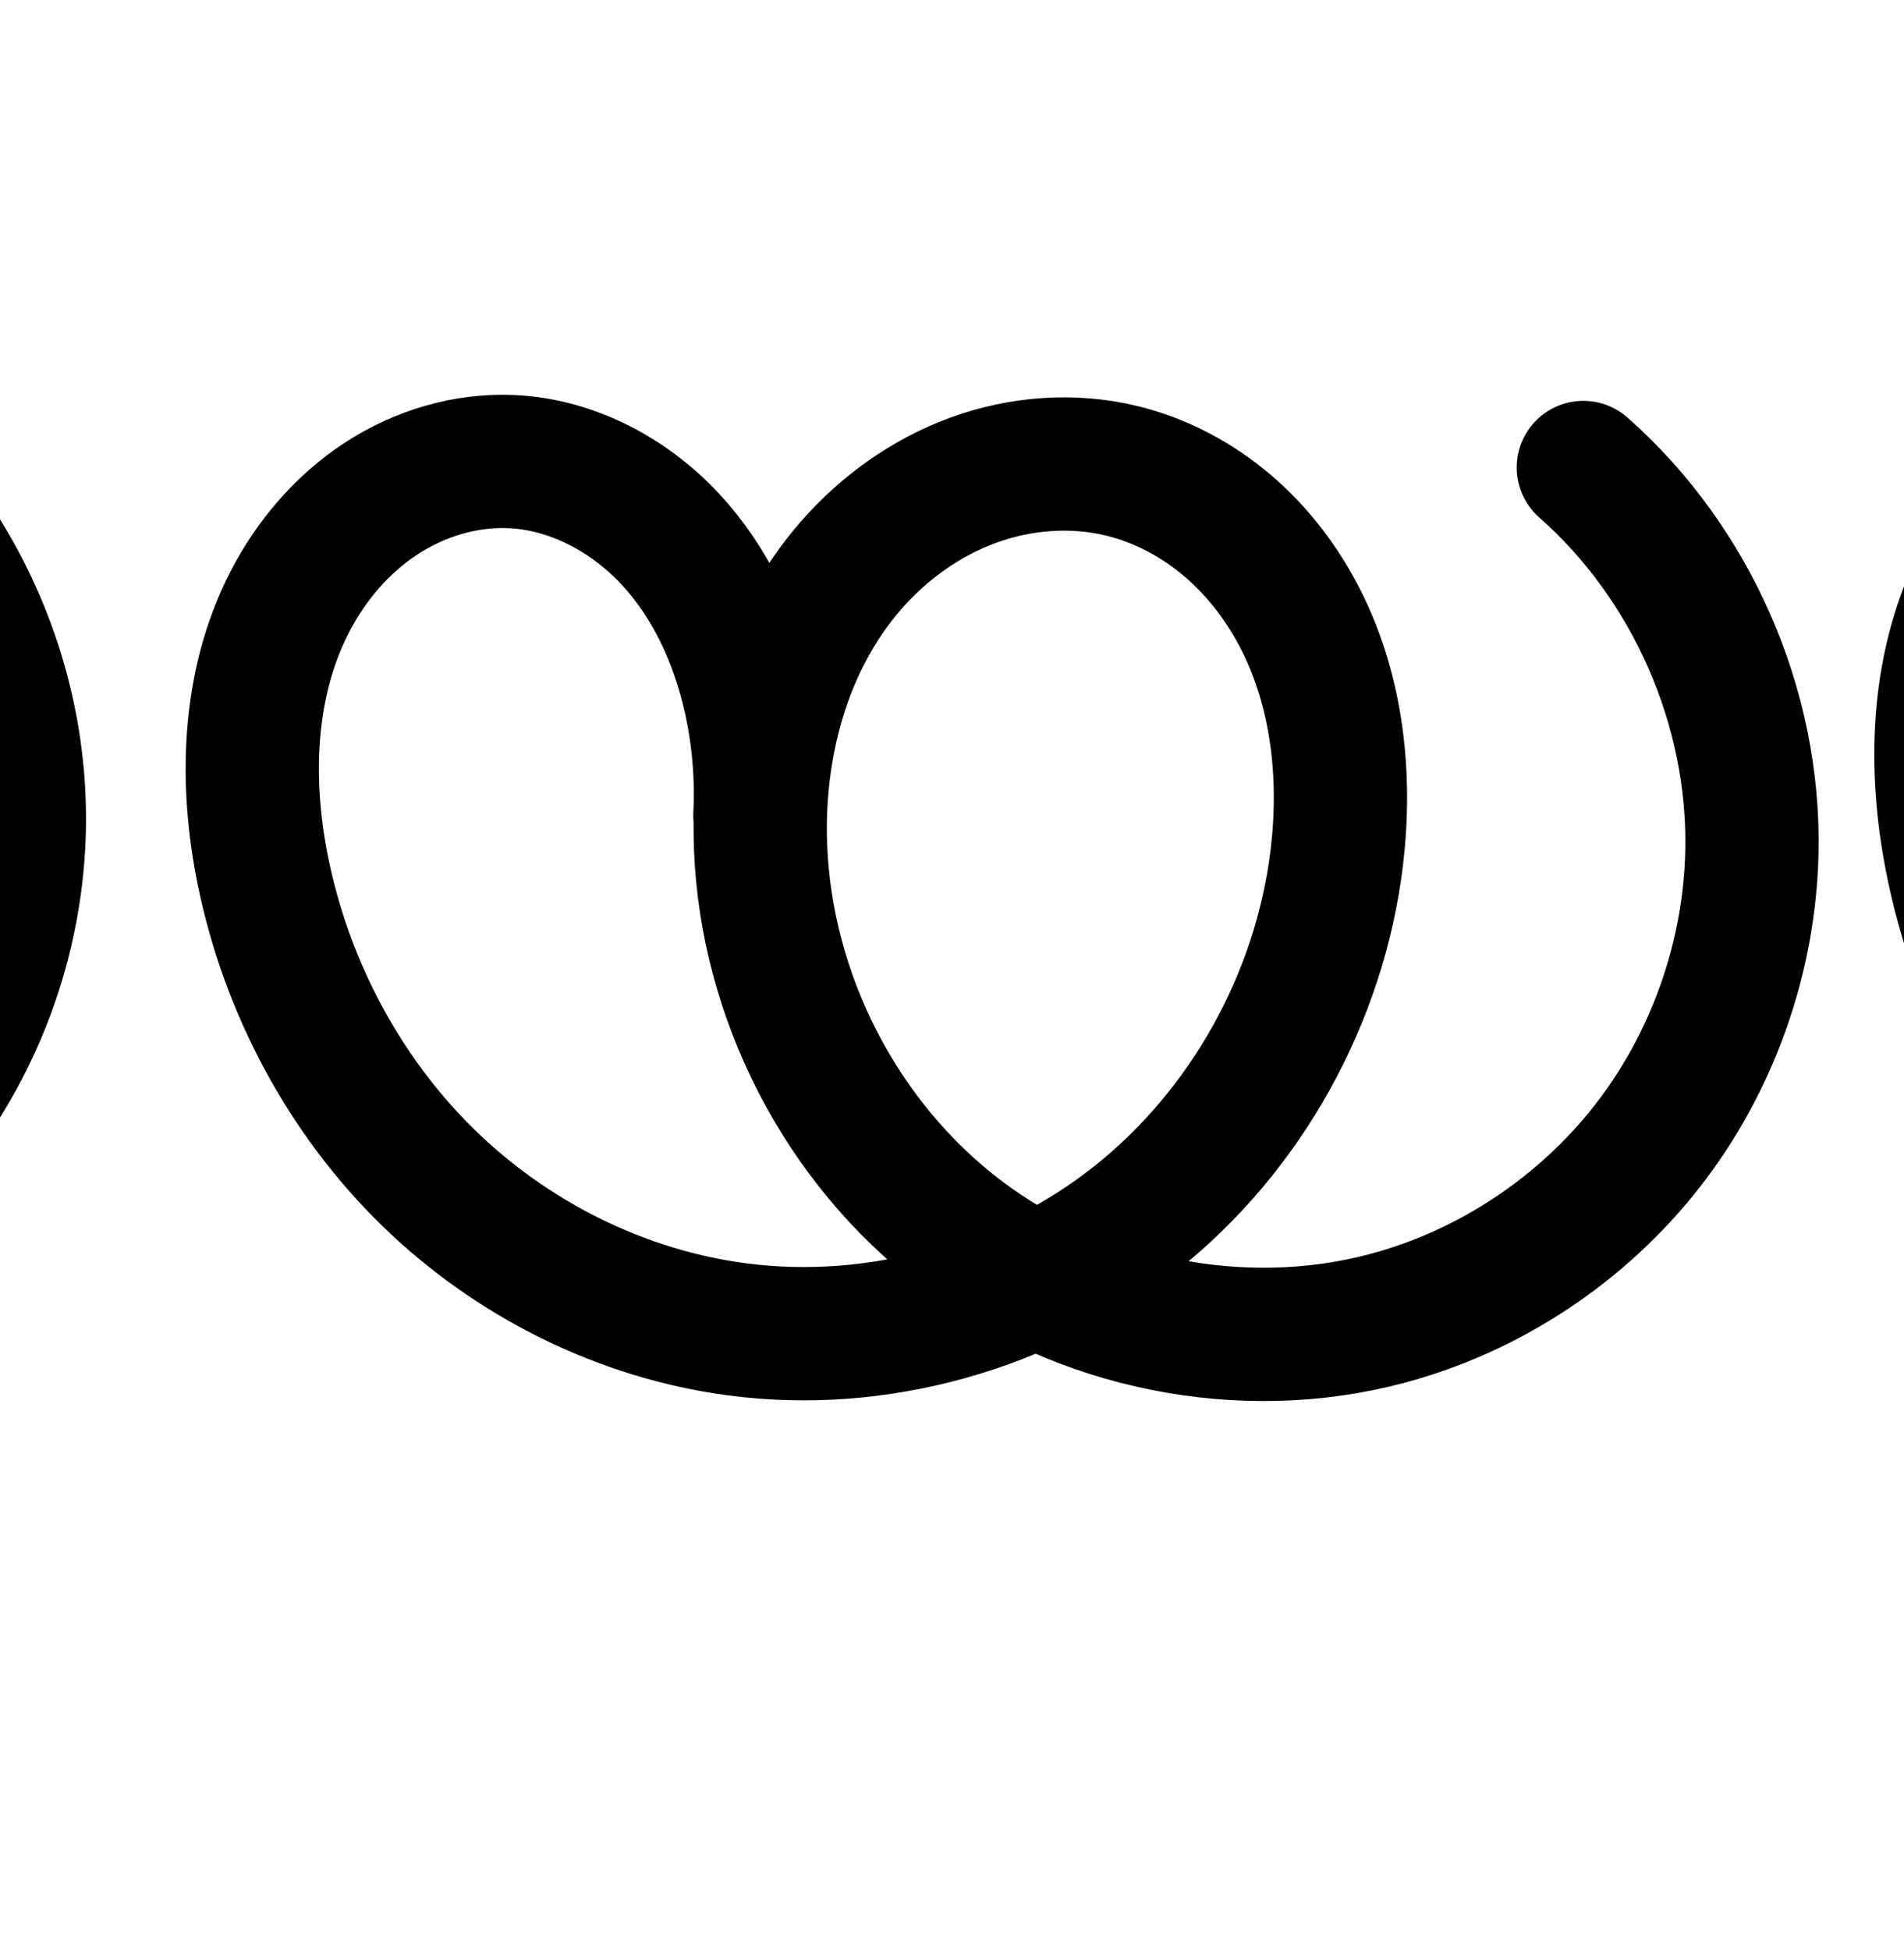 <?xml version="1.0" encoding="UTF-8" standalone="no"?>
<!-- Created with Inkscape (http://www.inkscape.org/) -->

<svg
   xmlns:dc="http://purl.org/dc/elements/1.1/"
   xmlns:cc="http://creativecommons.org/ns#"
   xmlns:rdf="http://www.w3.org/1999/02/22-rdf-syntax-ns#"
   xmlns:svg="http://www.w3.org/2000/svg"
   xmlns="http://www.w3.org/2000/svg"
   xmlns:sodipodi="http://sodipodi.sourceforge.net/DTD/sodipodi-0.dtd"
   xmlns:inkscape="http://www.inkscape.org/namespaces/inkscape"
   width="2000"
   height="2048"
   id="svg2992"
   version="1.1"
   inkscape:version="0.91 r13725"
   sodipodi:docname="യ.svg">
  <defs
     id="defs5498">
    <inkscape:path-effect
       effect="spiro"
       id="path-effect4143"
       is_visible="true" />
    <inkscape:path-effect
       effect="spiro"
       id="path-effect6255"
       is_visible="true" />
    <inkscape:path-effect
       effect="spiro"
       id="path-effect6255-3"
       is_visible="true" />
    <inkscape:path-effect
       effect="spiro"
       id="path-effect4143-0"
       is_visible="true" />
    <inkscape:path-effect
       effect="spiro"
       id="path-effect4143-0-3"
       is_visible="true" />
    <inkscape:path-effect
       effect="spiro"
       id="path-effect4143-0-7"
       is_visible="true" />
    <inkscape:path-effect
       effect="spiro"
       id="path-effect4143-0-7-2"
       is_visible="true" />
    <inkscape:path-effect
       effect="spiro"
       id="path-effect4143-0-2"
       is_visible="true" />
    <inkscape:path-effect
       effect="spiro"
       id="path-effect4143-0-2-3"
       is_visible="true" />
    <inkscape:path-effect
       effect="spiro"
       id="path-effect4143-0-2-7"
       is_visible="true" />
    <inkscape:path-effect
       effect="spiro"
       id="path-effect4143-0-2-0"
       is_visible="true" />
    <inkscape:path-effect
       effect="spiro"
       id="path-effect4143-0-2-0-6"
       is_visible="true" />
  </defs>
  <sodipodi:namedview
     inkscape:window-height="704"
     inkscape:window-width="1366"
     inkscape:pageshadow="2"
     inkscape:pageopacity="0.0"
     borderopacity="1.0"
     bordercolor="#666666"
     pagecolor="#ffffff"
     id="base"
     showgrid="true"
     showguides="true"
     inkscape:guide-bbox="true"
     inkscape:zoom="0.25"
     inkscape:cx="-2047.981"
     inkscape:cy="-1137.9203"
     inkscape:window-x="-4"
     inkscape:window-y="0"
     inkscape:current-layer="layer1"
     inkscape:window-maximized="1">
    <sodipodi:guide
       orientation="horizontal"
       position="0,600"
       id="guide5596" />
    <inkscape:grid
       type="xygrid"
       id="grid3769"
       empspacing="3"
       visible="true"
       enabled="true"
       snapvisiblegridlinesonly="true"
       spacingx="4px"
       units="px"
       dotted="true"
       spacingy="4px" />
    <sodipodi:guide
       orientation="0,1"
       position="-1080,1656"
       id="guide2985" />
  </sodipodi:namedview>
  <g
     inkscape:label="Layer 1"
     inkscape:groupmode="layer"
     id="layer1"
     transform="translate(0,1048)">
    <path
       style="fill:none;fill-rule:evenodd;stroke:#000000;stroke-width:140;stroke-linecap:round;stroke-linejoin:round;stroke-miterlimit:4;stroke-dasharray:none;stroke-opacity:1"
       d="m 1663.176,-557.005 c 113.643,100.196 180.184,251.717 177.061,403.19 -2.294,111.292 -41.29,221.576 -109.737,309.36 -68.448,87.784 -166.006,152.536 -273.572,181.183 -152.309,40.562 -322.374,6.032 -447.901,-89.291 -125.527,-95.323 -204.27,-248.992 -210.142,-406.5 -3.937,-105.606 25.343,-215.004 94.722,-294.718 34.69,-39.857 78.955,-71.668 128.574,-89.831 49.62,-18.163 104.567,-22.392 155.923,-9.96 41.239,9.983 79.707,30.509 111.935,58.108 32.227,27.6 58.263,62.167 77.229,100.123 37.932,75.911 47.081,163.996 36.885,248.242 -17.843,147.436 -95.292,287.024 -211.754,379.179 C 1075.936,324.235 921.727,367.535 774.48,348.193 652.649,332.189 537.174,274.291 449.357,188.344 361.539,102.397 301.458,-10.875 276.602,-131.212 c -19.679,-95.269 -16.756,-198.403 27.874,-284.841 22.315,-43.219 54.903,-81.463 95.581,-108.129 40.678,-26.667 89.542,-41.393 138.122,-38.987 63.008,3.12 122.776,35.036 165.772,81.2 42.996,46.164 70.053,105.649 83.782,167.223 9.01,40.407 12.551,82.029 10.495,123.377"
       id="path4141-0-4"
       inkscape:path-effect="#path-effect4143-0-2"
       inkscape:original-d="m 1663.1756,-557.00535 c 0,0 195.3255,257.54571 177.0615,403.19026 -25.8203,205.901516 -177.5711,463.45645 -383.3098,490.54325 -272.2872,35.84834 -636.16897,-222.02642 -658.0429,-495.79088 -14.52799,-181.82591 198.33141,-417.98459 379.2199,-394.50954 153.7444,19.95238 256.6024,254.48091 226.0482,406.47389 -52.6289,261.80432 -362.9649,508.63677 -629.673,495.29141 -230.1011,-11.51362 -468.03442,-250.9573 -497.87783,-479.40521 -21.80438,-166.91009 90.1083,-421.90964 261.57653,-431.95764 96.6983,-5.6665 205.3762,145.99884 249.5542,248.42266 20.6885,47.96507 10.4952,123.3768 10.4952,123.3768"
       inkscape:connector-curvature="0"
       sodipodi:nodetypes="caaaaaaassc" />
    <path
       style="color:#000000;font-style:normal;font-variant:normal;font-weight:normal;font-stretch:normal;font-size:medium;line-height:normal;font-family:sans-serif;text-indent:0;text-align:start;text-decoration:none;text-decoration-line:none;text-decoration-style:solid;text-decoration-color:#000000;letter-spacing:normal;word-spacing:normal;text-transform:none;direction:ltr;block-progression:tb;writing-mode:lr-tb;baseline-shift:baseline;text-anchor:start;white-space:normal;clip-rule:nonzero;display:inline;overflow:visible;visibility:visible;opacity:1;isolation:auto;mix-blend-mode:normal;color-interpolation:sRGB;color-interpolation-filters:linearRGB;solid-color:#000000;solid-opacity:1;fill:#000000;fill-opacity:1;fill-rule:evenodd;stroke:none;stroke-width:140;stroke-linecap:round;stroke-linejoin:round;stroke-miterlimit:4;stroke-dasharray:none;stroke-dashoffset:0;stroke-opacity:1;color-rendering:auto;image-rendering:auto;shape-rendering:auto;text-rendering:auto;enable-background:accumulate"
       d="M -1290.516 390.574 C -1351.144 390.168 -1409.297 409.138 -1458.32 441.275 C -1510.326 475.368 -1550.385 522.885 -1577.723 575.832 C -1632.194 681.332 -1633.932 800.533 -1611.951 906.947 C -1584.334 1040.646 -1517.989 1166.083 -1419.605 1262.371 C -1321.097 1358.783 -1192.42 1423.498 -1054.637 1441.598 C -945.056 1455.992 -833.376 1439.907 -732.271 1397.787 C -611.393 1450.337 -473.835 1462.666 -345.059 1428.371 C -222.315 1395.683 -112.313 1322.644 -34.297 1222.588 C 43.704 1122.551 87.612 998.308 90.223 871.627 C 93.787 698.705 19.203 528.872 -110.531 414.488 A 70.007 70.007 0 1 0 -203.117 519.502 C -105.566 605.51 -47.068 738.718 -49.748 868.742 C -51.725 964.645 -85.809 1060.97 -144.703 1136.502 C -203.582 1212.014 -288.697 1268.481 -381.086 1293.086 C -442.313 1309.392 -507.783 1311.175 -571.197 1300.166 C -446.998 1196.255 -365.793 1045.921 -346.355 885.312 C -334.861 790.33 -344.517 688.623 -390.115 597.369 C -412.935 551.702 -444.415 509.636 -484.428 475.369 C -524.534 441.021 -572.537 415.196 -625.428 402.393 C -691.409 386.421 -759.891 391.962 -821.881 414.652 C -883.657 437.265 -937.255 476.075 -979.195 524.264 C -991.143 537.992 -1001.934 552.396 -1011.84 567.254 C -1026.426 541.403 -1043.893 516.797 -1064.826 494.322 C -1118.906 436.258 -1193.984 395.095 -1278.359 390.916 C -1282.421 390.715 -1286.474 390.601 -1290.516 390.574 z M -1291.348 530.582 C -1289.317 530.591 -1287.296 530.645 -1285.285 530.744 C -1243.644 532.806 -1199.186 555.475 -1167.273 589.738 C -1134.736 624.673 -1112.152 672.634 -1100.59 724.488 C -1092.954 758.73 -1089.944 794.114 -1091.686 829.154 A 70.007 70.007 0 0 0 -1091.383 840.783 C -1091.462 849.727 -1091.398 858.656 -1091.066 867.545 C -1084.949 1031.646 -1010.466 1189.498 -887.939 1298.432 C -937.075 1307.479 -987.39 1309.228 -1036.404 1302.789 C -1142.282 1288.881 -1244.556 1237.8 -1321.682 1162.316 C -1398.933 1086.71 -1452.749 985.602 -1474.846 878.627 C -1492.222 794.504 -1488.114 707.437 -1453.326 640.061 C -1436.034 606.569 -1410.917 577.6 -1381.566 558.359 C -1356.134 541.687 -1326.122 531.828 -1297.465 530.691 C -1295.418 530.61 -1293.378 530.573 -1291.348 530.582 z M -701.195 533.385 C -686.571 533.455 -672.139 535.129 -658.365 538.463 C -628.777 545.625 -599.842 560.851 -575.494 581.703 C -551.052 602.635 -530.462 629.706 -515.35 659.949 C -485.084 720.518 -476.444 794.982 -485.34 868.492 C -500.913 997.175 -569.706 1121.006 -671.037 1201.188 C -689.782 1216.02 -709.748 1229.398 -730.629 1241.277 C -743.75 1233.383 -756.492 1224.913 -768.639 1215.689 C -876.537 1133.753 -946.097 998.25 -951.164 862.33 C -954.553 771.434 -928.553 679.324 -873.592 616.176 C -846.153 584.649 -811.221 559.836 -773.758 546.123 C -750.477 537.601 -725.569 533.267 -701.195 533.385 z "
       transform="translate(0,-1048)"
       id="path4141-0-4-8" />
    <path
       style="color:#000000;font-style:normal;font-variant:normal;font-weight:normal;font-stretch:normal;font-size:medium;line-height:normal;font-family:sans-serif;text-indent:0;text-align:start;text-decoration:none;text-decoration-line:none;text-decoration-style:solid;text-decoration-color:#000000;letter-spacing:normal;word-spacing:normal;text-transform:none;direction:ltr;block-progression:tb;writing-mode:lr-tb;baseline-shift:baseline;text-anchor:start;white-space:normal;clip-rule:nonzero;display:inline;overflow:visible;visibility:visible;opacity:1;isolation:auto;mix-blend-mode:normal;color-interpolation:sRGB;color-interpolation-filters:linearRGB;solid-color:#000000;solid-opacity:1;fill:#000000;fill-opacity:1;fill-rule:evenodd;stroke:none;stroke-width:200;stroke-linecap:round;stroke-linejoin:round;stroke-miterlimit:4;stroke-dasharray:none;stroke-dashoffset:0;stroke-opacity:1;color-rendering:auto;image-rendering:auto;shape-rendering:auto;text-rendering:auto;enable-background:accumulate"
       d="m 2333.662,-677.428 c -67.092,-0.466 -130.742,20.417 -184.432,55.613 -56.861,37.275 -100.121,88.767 -129.611,145.883 -58.689,113.669 -59.917,239.758 -36.949,350.949 28.799,139.425 97.829,270.073 200.74,370.793 103.091,100.896 237.425,168.534 382.045,187.531 110.931,14.572 223.517,-0.391 326.285,-40.996 123.996,50.977 263.392,62.042 394.922,27.014 129.248,-34.421 244.582,-111.009 326.699,-216.324 82.096,-105.288 128.108,-235.513 130.856,-368.789 3.753,-182.114 -74.277,-359.796 -210.908,-480.26 a 100.01,100.01 0 1 0 -132.266,150.018 c 90.654,79.928 145.705,205.289 143.215,326.121 -1.841,89.308 -33.82,179.649 -88.619,249.93 -54.778,70.253 -134.561,123.169 -220.445,146.041 -36.505,9.722 -74.839,13.819 -113.32,12.83 101.958,-104.964 167.905,-242.173 185.555,-388.01 12.052,-99.583 2.177,-207.125 -46.707,-304.955 -24.471,-48.973 -58.286,-94.252 -101.635,-131.377 -43.483,-37.24 -95.571,-65.338 -153.455,-79.35 -72.249,-17.489 -146.53,-11.385 -213.822,13.246 -66.986,24.519 -124.585,66.327 -169.633,118.086 -2.795,3.212 -5.373,6.541 -8.061,9.811 -10.003,-14.001 -20.936,-27.562 -32.988,-40.502 -58.83,-63.164 -140.469,-108.29 -234.002,-112.922 -4.502,-0.223 -8.99,-0.35 -13.463,-0.381 z m -6.025,200.107 c 3.249,-0.136 6.454,-0.128 9.596,0.027 32.483,1.609 70.379,20.315 97.541,49.479 28.056,30.123 48.722,73.144 59.355,120.832 7.046,31.6 9.83,64.31 8.223,96.646 a 100.01,100.01 0 0 0 0.234,14.311 c -0.055,8.922 0.037,17.825 0.367,26.688 5.633,151.108 65.979,296.514 167.406,407.238 -26.444,1.369 -52.88,0.557 -78.856,-2.855 -99.041,-13.01 -195.658,-61.169 -268.201,-132.168 -72.723,-71.174 -123.854,-167.069 -144.768,-268.318 -16.39,-79.346 -11.775,-159.527 18.795,-218.734 15.14,-29.322 37.055,-54.317 61.551,-70.375 21.077,-13.817 46.012,-21.819 68.756,-22.77 z m 594.963,2.729 c 12.407,0.05 24.555,1.448 35.978,4.213 24.595,5.954 49.443,18.907 70.414,36.867 21.105,18.075 39.361,41.93 52.822,68.869 26.98,53.993 35.402,122.62 27.062,191.529 -14.601,120.645 -79.683,237.724 -174.529,312.773 a 100.01,100.01 0 0 0 -0,0 c -12.935,10.236 -26.556,19.677 -40.654,28.43 -6.886,-4.566 -13.633,-9.315 -20.188,-14.293 -100.344,-76.2 -165.968,-203.916 -170.689,-330.584 -3.154,-84.591 21.443,-169.294 70.225,-225.342 24.332,-27.956 55.262,-49.77 87.516,-61.576 19.967,-7.309 41.367,-10.97 62.045,-10.887 z"
       id="path4141-0-4-84"
       inkscape:connector-curvature="0" />
    <path
       style="fill:none;fill-rule:evenodd;stroke:#000000;stroke-width:70;stroke-linecap:round;stroke-linejoin:round;stroke-miterlimit:4;stroke-dasharray:none;stroke-opacity:1"
       d="m -1861.867,-615.713 c 121.979,107.995 193.37,270.903 190.099,433.787 -2.403,119.652 -44.143,238.268 -117.601,332.748 -73.458,94.48 -178.285,164.236 -293.933,195.021 -163.638,43.56 -346.339,6.165 -481.043,-96.449 -134.704,-102.614 -219.059,-267.751 -225.455,-436.966 -4.29,-113.519 26.995,-231.152 101.454,-316.948 37.23,-42.898 84.77,-77.158 138.092,-96.73 53.322,-19.572 112.395,-24.147 167.597,-10.77 44.34,10.745 85.688,32.856 120.305,62.574 34.617,29.718 62.558,66.929 82.896,107.769 40.675,81.68 50.402,176.384 39.492,266.977 -19.093,158.545 -101.828,308.882 -226.824,408.265 -124.996,99.383 -290.982,146.14 -449.215,124.613 -130.599,-17.768 -253.936,-80.878 -347.784,-173.422 -93.848,-92.543 -158.27,-213.677 -186.755,-342.365 -22.537,-101.818 -22.083,-212.404 24.055,-305.924 23.069,-46.76 57.432,-88.331 100.819,-117.248 43.387,-28.918 95.92,-44.746 147.964,-41.565 37.308,2.281 73.803,14.182 106.127,32.95 32.324,18.768 60.524,44.297 83.713,73.612 46.378,58.63 72.204,131.258 86.09,204.712 5.542,29.316 9.307,58.968 11.268,88.74"
       id="path4141-0-4-7"
       inkscape:path-effect="#path-effect4143-0-2-0"
       inkscape:original-d="m -1861.8668,-615.71306 c 0,0 209.7082,277.09017 190.0993,433.78729 -27.7215,221.526852 -190.6464,498.62694 -411.5347,527.7693 -292.337,38.56879 -683.0131,-238.87543 -706.4977,-533.41515 -15.5977,-195.6242 212.9355,-449.70434 407.1437,-424.44782 165.0653,21.4665 275.4972,273.79279 242.6931,437.32011 -56.5041,281.67196 -389.6916,547.23587 -676.0388,532.87777 -247.0445,-12.38736 -500.9211,-270.475422 -534.5388,-515.78601 -24.3896,-177.97247 88.7434,-453.92724 272.8375,-464.73776 103.8187,-6.09651 228.4991,201.07831 275.9301,311.2748 22.2119,51.60501 11.268,88.73954 11.268,88.73954"
       inkscape:connector-curvature="0"
       sodipodi:nodetypes="caaaaaaassc" />
    <path
       style="color:#000000;font-style:normal;font-variant:normal;font-weight:normal;font-stretch:normal;font-size:medium;line-height:normal;font-family:sans-serif;text-indent:0;text-align:start;text-decoration:none;text-decoration-line:none;text-decoration-style:solid;text-decoration-color:#000000;letter-spacing:normal;word-spacing:normal;text-transform:none;direction:ltr;block-progression:tb;writing-mode:lr-tb;baseline-shift:baseline;text-anchor:start;white-space:normal;clip-rule:nonzero;display:inline;overflow:visible;visibility:visible;opacity:1;isolation:auto;mix-blend-mode:normal;color-interpolation:sRGB;color-interpolation-filters:linearRGB;solid-color:#000000;solid-opacity:1;fill:#000000;fill-opacity:1;fill-rule:evenodd;stroke:none;stroke-width:70;stroke-linecap:round;stroke-linejoin:round;stroke-miterlimit:4;stroke-dasharray:none;stroke-dashoffset:0;stroke-opacity:1;color-rendering:auto;image-rendering:auto;shape-rendering:auto;text-rendering:auto;enable-background:accumulate"
       d="m -2942.904,1214.281 c -56.611,-0.929 -111.925,16.99 -158.174,47.815 -49.172,32.773 -87.268,79.14 -112.797,130.887 -50.941,103.256 -50.552,221.839 -26.838,328.975 29.89,135.034 97.332,262.079 196.352,359.721 99.1,97.722 228.989,164.318 367.641,183.182 116.413,15.838 236.029,-2.973 342.635,-50.994 124.998,58.324 269.728,73.487 403.787,37.801 123.269,-32.814 234.323,-106.734 312.56,-207.361 78.228,-100.614 122.406,-226.204 124.963,-353.527 3.486,-173.573 -71.907,-345.613 -201.891,-460.695 -14.435,-13.147 -36.835,-11.943 -49.778,2.675 -12.943,14.618 -11.424,36.999 3.375,49.735 113.974,100.908 181.365,254.684 178.309,406.879 -2.249,111.982 -41.552,223.624 -110.24,311.969 -68.678,88.332 -167.275,153.924 -275.305,182.682 -99.599,26.513 -207.598,20.514 -305.637,-13.383 18.264,-11.627 35.955,-24.177 52.935,-37.678 132.566,-105.401 219.577,-263.621 239.791,-431.475 11.551,-95.919 1.584,-197.413 -42.91,-286.764 -22.258,-44.697 -52.917,-85.664 -91.428,-118.725 -38.558,-33.102 -84.68,-57.873 -134.861,-70.033 -62.532,-15.153 -128.385,-9.916 -187.9,11.93 -59.407,21.806 -111.614,59.574 -152.465,106.645 -32.314,37.234 -56.879,79.552 -74.623,124.535 -16.068,-47.772 -38.786,-93.834 -71.01,-134.57 -25.621,-32.389 -56.992,-60.916 -93.59,-82.166 -36.661,-21.287 -78.244,-34.969 -121.566,-37.617 -3.783,-0.231 -7.562,-0.378 -11.336,-0.44 z m -9.336,70.057 c 5.483,-0.162 10.958,-0.081 16.402,0.252 31.294,1.913 62.7,12.033 90.688,28.283 28.05,16.287 53.081,38.818 73.838,65.059 41.575,52.558 65.951,119.691 79.148,189.5 5.279,27.927 8.867,56.177 9.928,77.225 1.061,21.047 1.083,31.091 1.461,41.094 6.802,179.964 95.721,354.172 239.221,463.486 9.31,7.092 18.848,13.861 28.555,20.361 -81.58,27.808 -169.355,37.455 -254.283,25.9 -122.546,-16.672 -239.331,-76.298 -327.928,-163.662 -88.678,-87.444 -150.076,-202.668 -177.156,-325.008 -21.36,-96.499 -20.065,-199.091 21.27,-282.875 20.609,-41.774 51.239,-78.547 88.842,-103.609 32.763,-21.836 71.632,-34.872 110.016,-36.006 z m 650.125,3.039 c 18.69,0.099 37.264,2.269 55.217,6.619 38.5,9.33 75.074,28.78 105.75,55.115 30.724,26.376 55.946,59.831 74.363,96.814 36.855,74.01 46.341,161.923 36.072,247.189 -17.972,149.237 -96.431,291.69 -213.857,385.055 -27.652,21.985 -57.566,41.135 -88.99,57.467 -22.886,-12.405 -44.91,-26.341 -65.576,-42.084 -125.908,-95.913 -205.698,-251.978 -211.688,-410.445 -4.013,-106.191 25.652,-215.185 92.912,-292.685 33.608,-38.725 76.483,-69.476 123.719,-86.814 29.455,-10.812 60.928,-16.396 92.078,-16.23 z"
       id="path4141-0-4-7-1"
       inkscape:connector-curvature="0"
       sodipodi:nodetypes="cssssscssscscssscssssssscssscscssscsscsssssscssssscssssc" />
  </g>
</svg>
